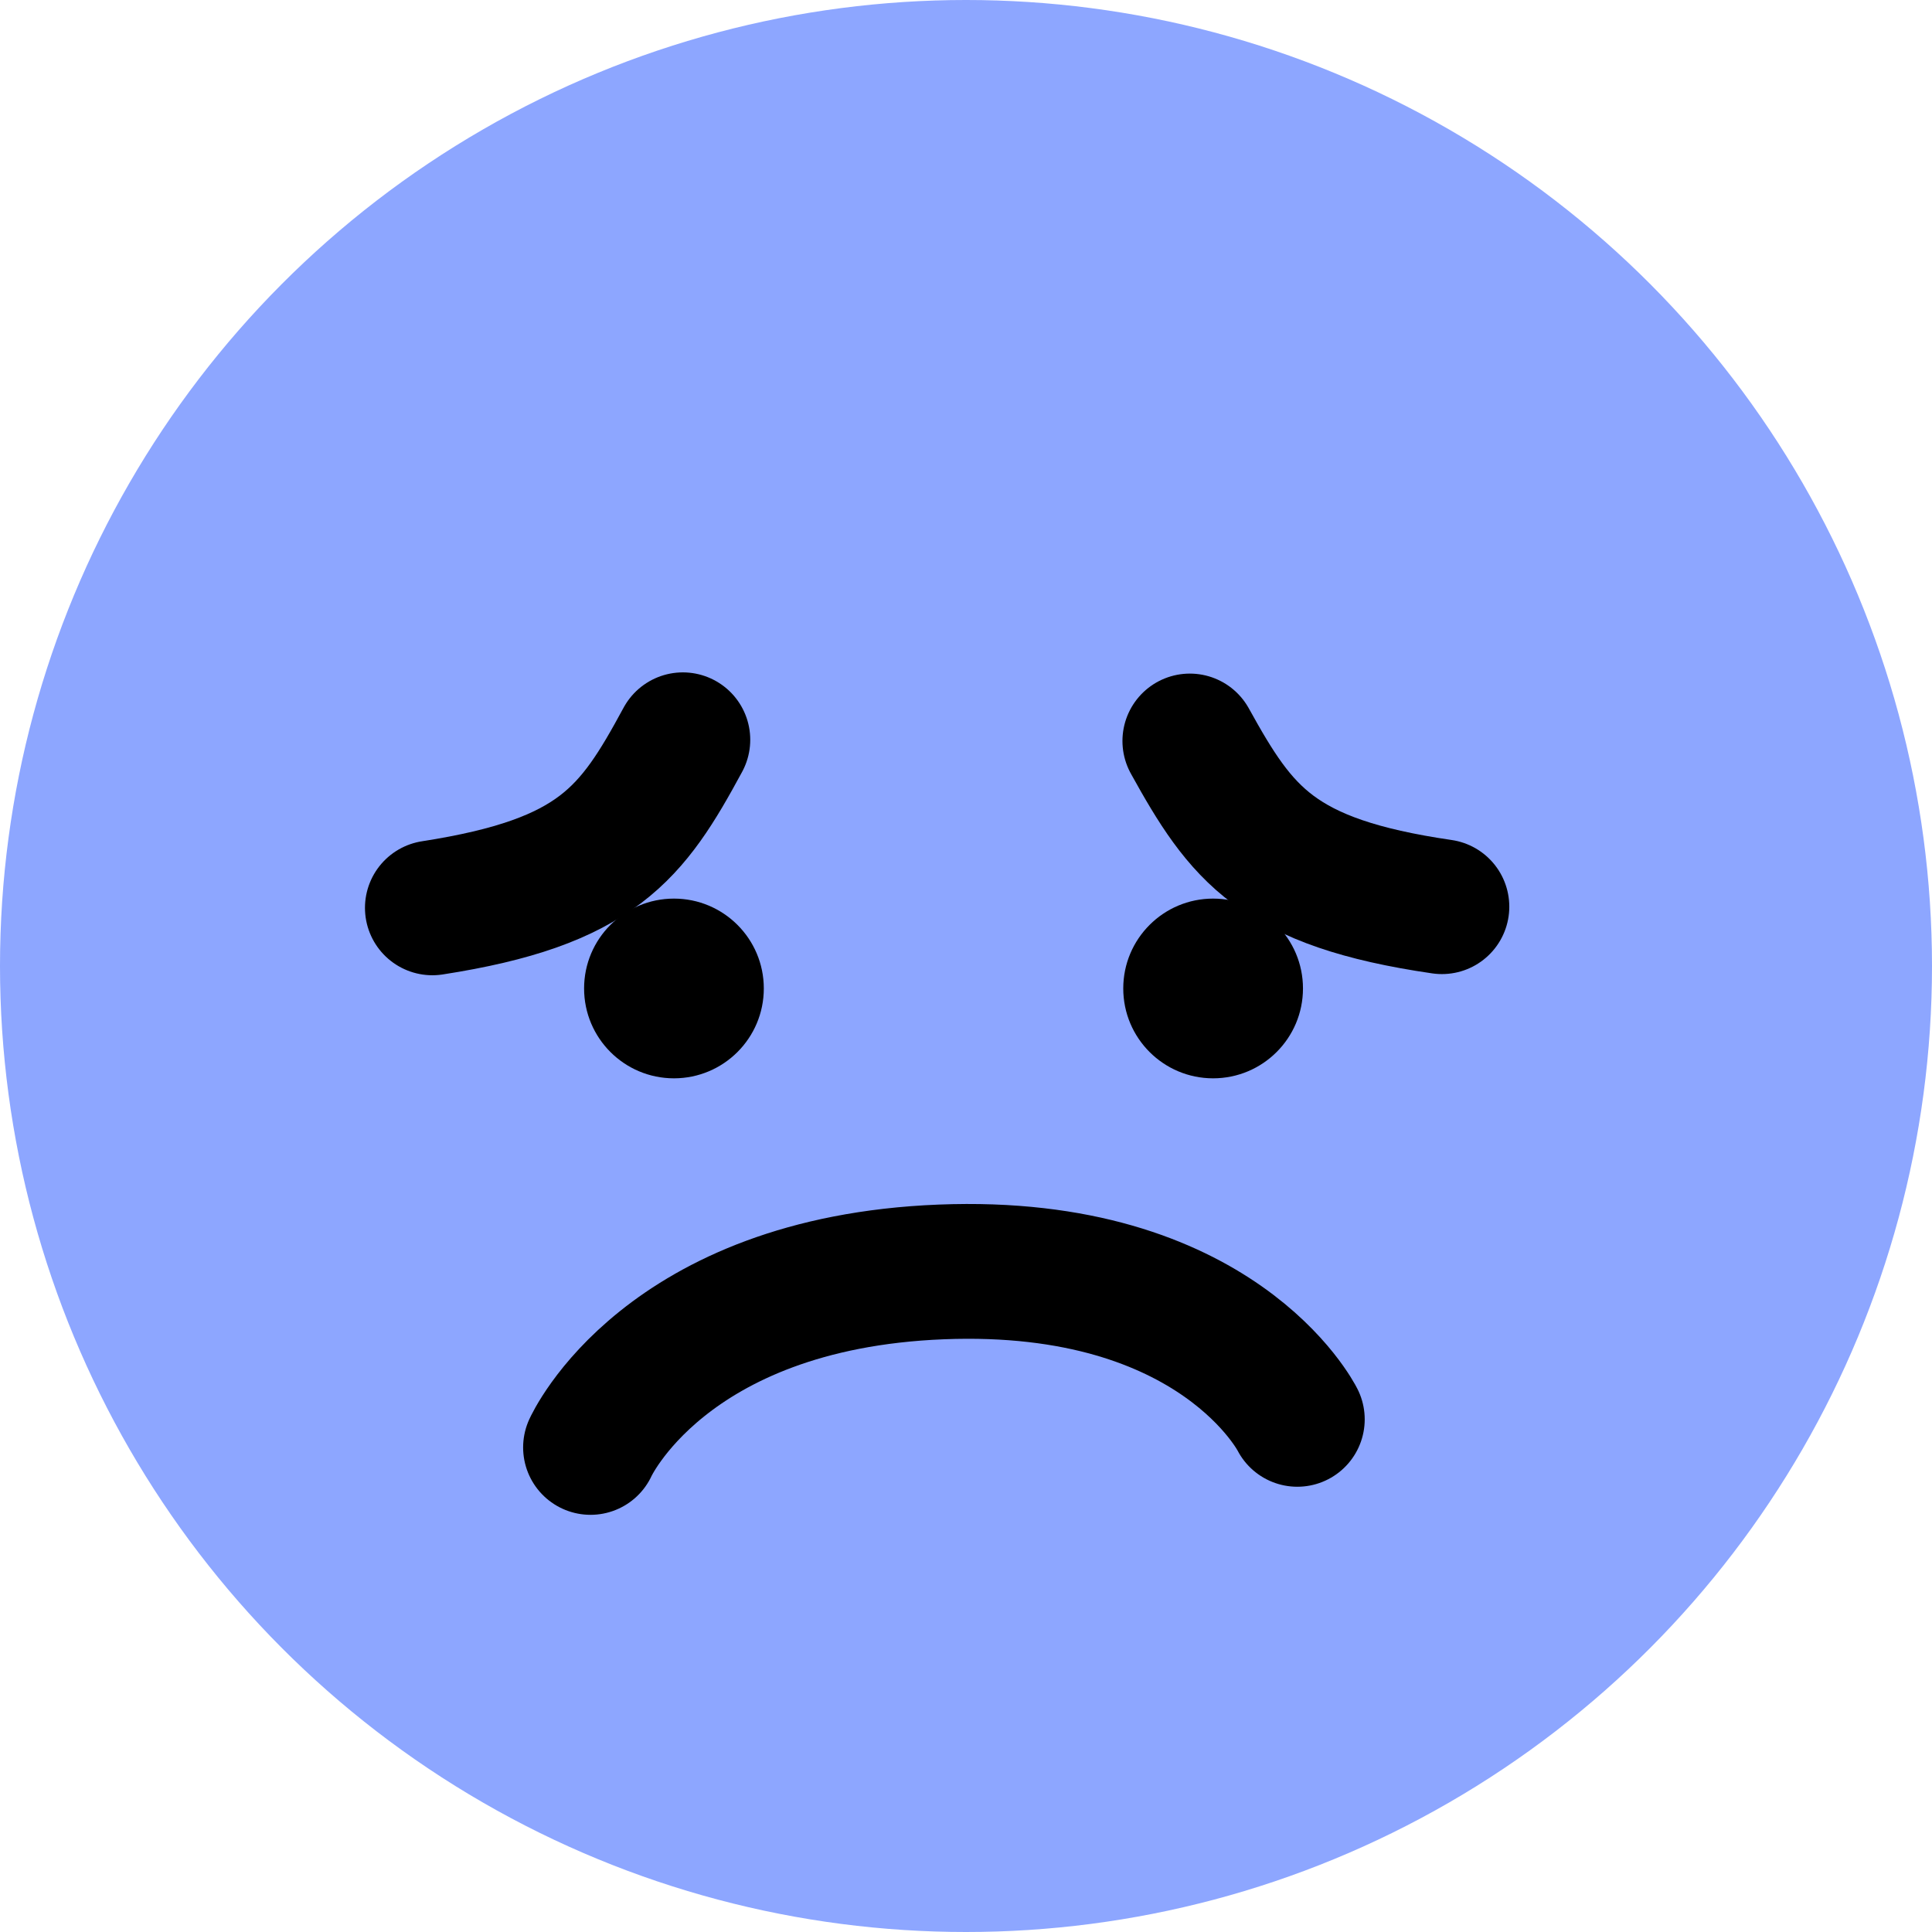 <svg width="43" height="43" viewBox="0 0 43 43" fill="none" xmlns="http://www.w3.org/2000/svg">
<circle cx="21.5" cy="21.5" r="21.5" fill="#8DA6FF"/>
<path d="M28.874 31.59C28.874 31.59 27.11 28.064 20.947 28.309C14.784 28.554 13.143 32.215 13.143 32.215" stroke="black" stroke-width="3" stroke-linecap="round"/>
<circle cx="15" cy="22" r="2" fill="black"/>
<circle cx="27" cy="22" r="2" fill="black"/>
<path d="M26.482 16.492C27.631 18.569 28.419 19.645 32.092 20.18" stroke="black" stroke-width="3" stroke-linecap="round"/>
<path d="M15.198 16.465C14.069 18.553 13.292 19.637 9.623 20.206" stroke="black" stroke-width="3" stroke-linecap="round"/>
</svg>

